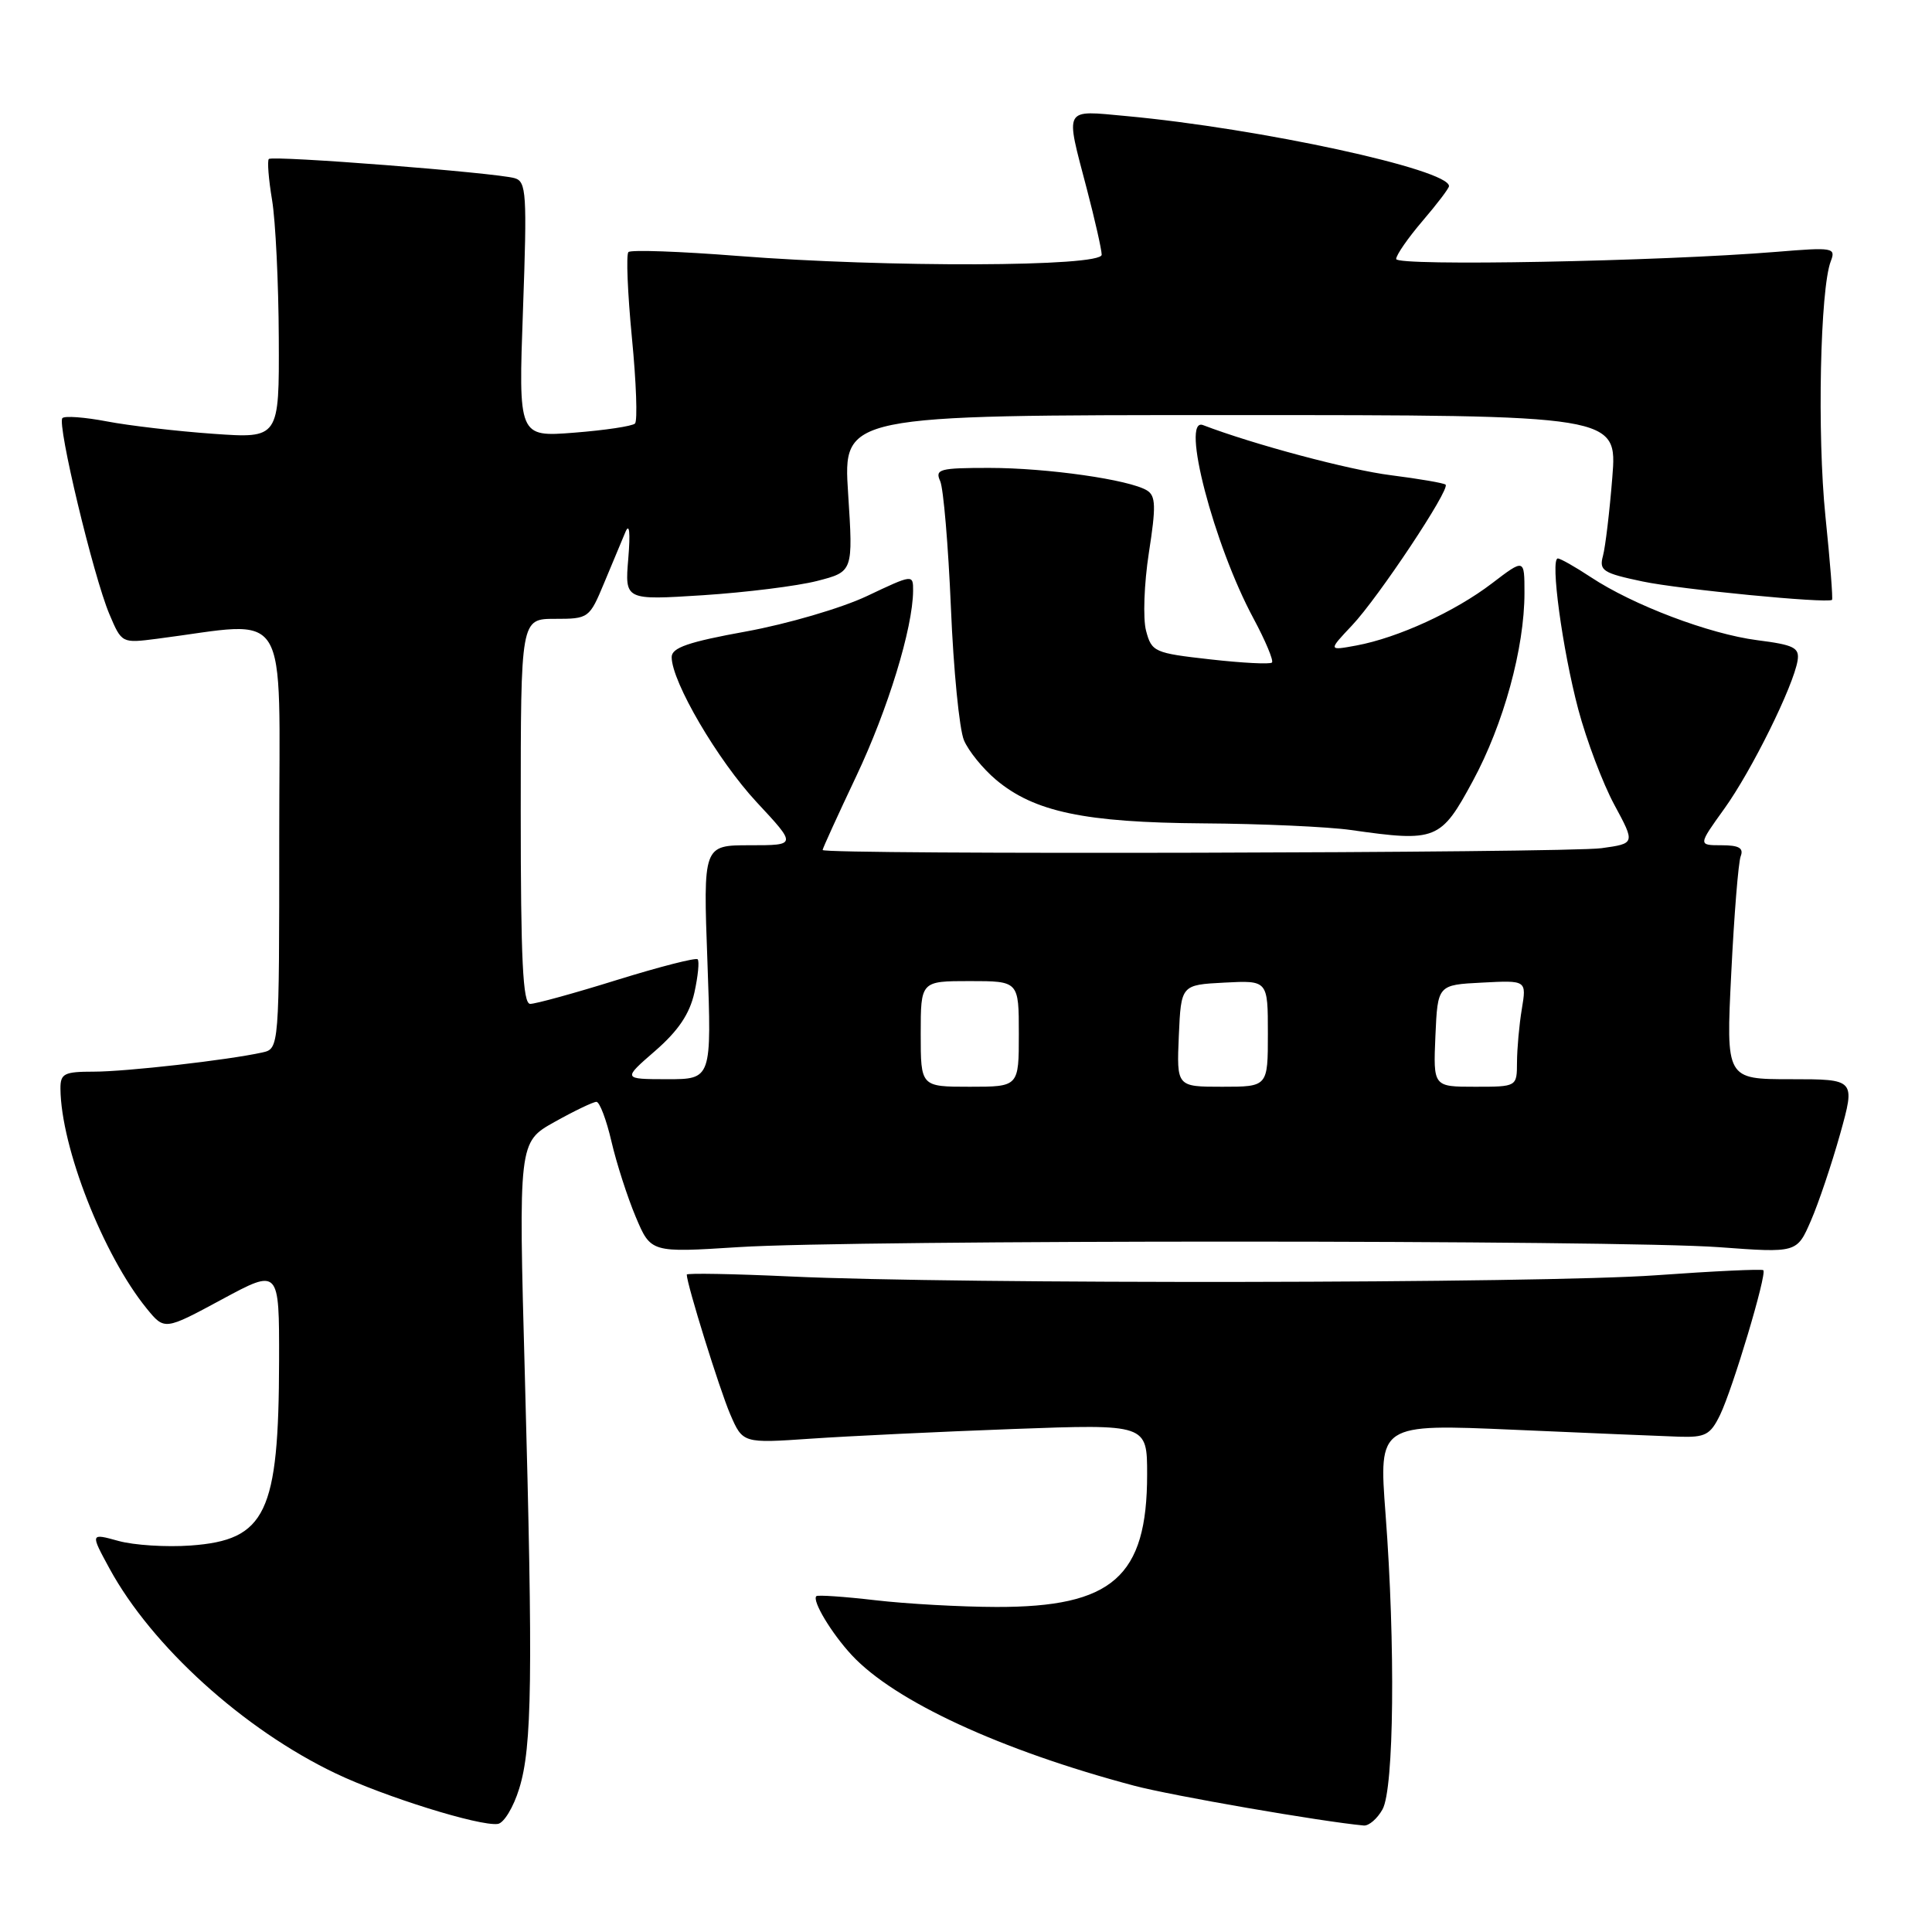 <?xml version="1.0" encoding="UTF-8" standalone="no"?>
<!DOCTYPE svg PUBLIC "-//W3C//DTD SVG 1.1//EN" "http://www.w3.org/Graphics/SVG/1.1/DTD/svg11.dtd" >
<svg xmlns="http://www.w3.org/2000/svg" xmlns:xlink="http://www.w3.org/1999/xlink" version="1.1" viewBox="0 0 256 256">
 <g >
 <path fill="currentColor"
d=" M 68.80 236.99 C 70.51 231.48 70.63 222.24 69.55 182.42 C 68.70 151.34 68.70 151.34 73.47 148.67 C 76.10 147.20 78.60 146.00 79.03 146.00 C 79.45 146.00 80.35 148.36 81.02 151.25 C 81.69 154.14 83.14 158.64 84.24 161.25 C 86.24 165.99 86.24 165.99 97.87 165.25 C 113.07 164.27 214.50 164.28 227.80 165.26 C 238.10 166.02 238.10 166.02 239.95 161.76 C 240.97 159.42 242.71 154.24 243.83 150.25 C 245.85 143.00 245.85 143.00 237.27 143.00 C 228.70 143.00 228.70 143.00 229.40 128.96 C 229.78 121.24 230.34 114.27 230.65 113.46 C 231.07 112.37 230.42 112.00 228.11 112.00 C 225.00 112.00 225.00 112.00 228.48 107.16 C 232.11 102.11 237.64 90.91 238.19 87.53 C 238.46 85.82 237.72 85.45 232.85 84.83 C 226.49 84.01 216.38 80.18 210.78 76.47 C 208.72 75.11 206.76 74.00 206.42 74.00 C 205.39 74.00 207.02 86.04 209.13 94.00 C 210.23 98.12 212.38 103.81 213.91 106.64 C 216.68 111.77 216.68 111.77 212.20 112.39 C 207.50 113.03 109.00 113.27 109.00 112.63 C 109.00 112.43 111.01 108.03 113.46 102.85 C 117.66 93.98 120.95 83.24 120.99 78.29 C 121.00 76.09 120.98 76.09 114.88 78.98 C 111.50 80.58 104.31 82.68 98.88 83.67 C 91.21 85.06 89.00 85.82 89.00 87.07 C 89.00 90.33 95.10 100.74 100.26 106.29 C 105.58 112.00 105.58 112.00 99.37 112.00 C 93.17 112.00 93.17 112.00 93.74 127.50 C 94.30 143.00 94.30 143.00 88.40 143.00 C 82.50 142.99 82.50 142.99 86.81 139.25 C 89.88 136.58 91.38 134.35 92.01 131.53 C 92.49 129.34 92.69 127.36 92.44 127.11 C 92.20 126.87 87.39 128.10 81.75 129.85 C 76.11 131.61 70.94 133.03 70.25 133.02 C 69.28 133.00 69.00 127.22 69.00 107.50 C 69.00 82.00 69.00 82.00 73.54 82.00 C 78.00 82.00 78.10 81.93 80.05 77.25 C 81.14 74.64 82.41 71.60 82.87 70.50 C 83.40 69.24 83.54 70.53 83.25 74.02 C 82.79 79.53 82.79 79.53 93.15 78.87 C 98.84 78.50 105.65 77.65 108.27 76.98 C 113.05 75.75 113.05 75.75 112.38 65.38 C 111.71 55.00 111.71 55.00 163.00 55.00 C 214.30 55.00 214.30 55.00 213.64 63.25 C 213.28 67.79 212.72 72.47 212.40 73.66 C 211.87 75.61 212.39 75.94 217.66 77.05 C 222.59 78.09 241.97 79.97 242.75 79.49 C 242.89 79.40 242.50 74.42 241.88 68.42 C 240.77 57.58 241.18 38.24 242.59 34.61 C 243.28 32.82 242.90 32.75 235.41 33.37 C 219.89 34.64 185.00 35.30 185.00 34.32 C 185.00 33.79 186.58 31.52 188.50 29.27 C 190.43 27.02 192.00 24.95 192.00 24.66 C 192.00 22.45 166.98 17.02 149.25 15.38 C 140.84 14.61 141.13 14.06 144.00 25.00 C 145.08 29.12 145.97 33.06 145.98 33.75 C 146.01 35.37 117.51 35.46 97.73 33.91 C 90.10 33.31 83.59 33.08 83.27 33.40 C 82.95 33.72 83.16 38.82 83.73 44.74 C 84.31 50.66 84.49 55.78 84.14 56.12 C 83.79 56.47 80.17 57.01 76.10 57.33 C 68.69 57.91 68.69 57.91 69.30 41.01 C 69.85 25.64 69.75 24.06 68.20 23.61 C 65.68 22.88 36.09 20.57 35.62 21.07 C 35.40 21.31 35.59 23.75 36.05 26.50 C 36.51 29.25 36.91 37.49 36.94 44.80 C 37.00 58.10 37.00 58.10 28.25 57.48 C 23.44 57.14 17.10 56.40 14.17 55.84 C 11.24 55.28 8.58 55.08 8.27 55.40 C 7.53 56.14 12.37 76.35 14.49 81.37 C 16.13 85.24 16.13 85.24 20.81 84.64 C 38.71 82.34 37.00 79.56 37.00 110.84 C 37.00 138.96 37.00 138.96 34.75 139.46 C 30.18 140.47 16.72 142.00 12.43 142.00 C 8.50 142.00 8.00 142.25 8.01 144.25 C 8.07 152.00 13.68 166.32 19.44 173.39 C 21.80 176.28 21.80 176.28 29.40 172.18 C 37.00 168.08 37.00 168.08 36.98 180.29 C 36.94 200.53 35.25 204.07 25.25 204.79 C 22.04 205.02 17.74 204.75 15.69 204.18 C 11.96 203.15 11.96 203.15 14.51 207.84 C 20.12 218.14 32.30 229.18 44.49 234.99 C 50.96 238.08 63.56 242.01 65.96 241.68 C 66.76 241.58 68.04 239.47 68.80 236.99 Z  M 183.19 239.75 C 184.72 237.03 184.91 217.94 183.59 200.59 C 182.69 188.67 182.69 188.67 200.59 189.45 C 210.44 189.88 220.29 190.30 222.48 190.37 C 225.96 190.48 226.63 190.13 227.91 187.50 C 229.60 184.02 234.15 168.81 233.65 168.31 C 233.46 168.13 227.05 168.43 219.41 168.98 C 204.30 170.07 126.97 170.18 104.75 169.14 C 97.19 168.79 91.00 168.68 91.00 168.89 C 91.00 170.15 95.35 184.12 96.75 187.38 C 98.42 191.25 98.42 191.25 107.46 190.63 C 112.43 190.29 124.49 189.71 134.25 189.35 C 152.00 188.70 152.00 188.70 152.00 195.38 C 152.00 208.94 147.41 212.97 132.00 212.93 C 127.33 212.92 120.12 212.52 116.00 212.04 C 111.88 211.56 108.35 211.32 108.17 211.50 C 107.57 212.09 110.19 216.44 112.87 219.32 C 118.54 225.42 132.61 231.92 150.26 236.61 C 155.26 237.94 175.14 241.38 180.71 241.89 C 181.38 241.95 182.50 240.99 183.19 239.75 Z  M 195.15 103.50 C 199.23 95.97 202.00 85.87 202.00 78.56 C 202.00 74.01 202.00 74.01 197.69 77.30 C 192.78 81.05 185.25 84.50 179.74 85.53 C 175.99 86.22 175.99 86.22 179.16 82.86 C 182.63 79.19 192.17 64.84 191.55 64.22 C 191.34 64.01 188.08 63.45 184.31 62.97 C 178.78 62.28 166.10 58.89 159.41 56.33 C 156.40 55.17 160.84 72.19 166.08 81.92 C 167.68 84.90 168.79 87.55 168.54 87.79 C 168.29 88.04 164.61 87.85 160.36 87.37 C 152.95 86.54 152.60 86.38 151.86 83.58 C 151.43 81.97 151.60 77.33 152.23 73.25 C 153.19 67.11 153.15 65.71 151.99 64.99 C 149.67 63.56 138.77 62.00 131.06 62.00 C 124.50 62.00 123.86 62.17 124.58 63.75 C 125.01 64.71 125.65 72.25 126.00 80.50 C 126.34 88.75 127.12 96.66 127.73 98.09 C 128.33 99.51 130.24 101.86 131.96 103.31 C 137.03 107.58 143.72 108.99 159.43 109.10 C 167.17 109.15 175.97 109.55 179.00 109.98 C 190.31 111.59 190.91 111.35 195.15 103.50 Z  M 122.00 137.00 C 122.00 130.00 122.00 130.00 128.50 130.00 C 135.00 130.00 135.00 130.00 135.00 137.00 C 135.00 144.00 135.00 144.00 128.50 144.00 C 122.00 144.00 122.00 144.00 122.00 137.00 Z  M 156.20 137.25 C 156.50 130.50 156.50 130.50 162.25 130.20 C 168.00 129.90 168.00 129.90 168.00 136.95 C 168.00 144.00 168.00 144.00 161.95 144.00 C 155.91 144.00 155.91 144.00 156.20 137.25 Z  M 190.20 137.25 C 190.50 130.50 190.50 130.50 196.39 130.20 C 202.28 129.89 202.28 129.89 201.65 133.70 C 201.30 135.79 201.02 138.96 201.01 140.75 C 201.00 144.00 201.00 144.00 195.45 144.00 C 189.91 144.00 189.91 144.00 190.20 137.25 Z "/>
</g>
</svg>